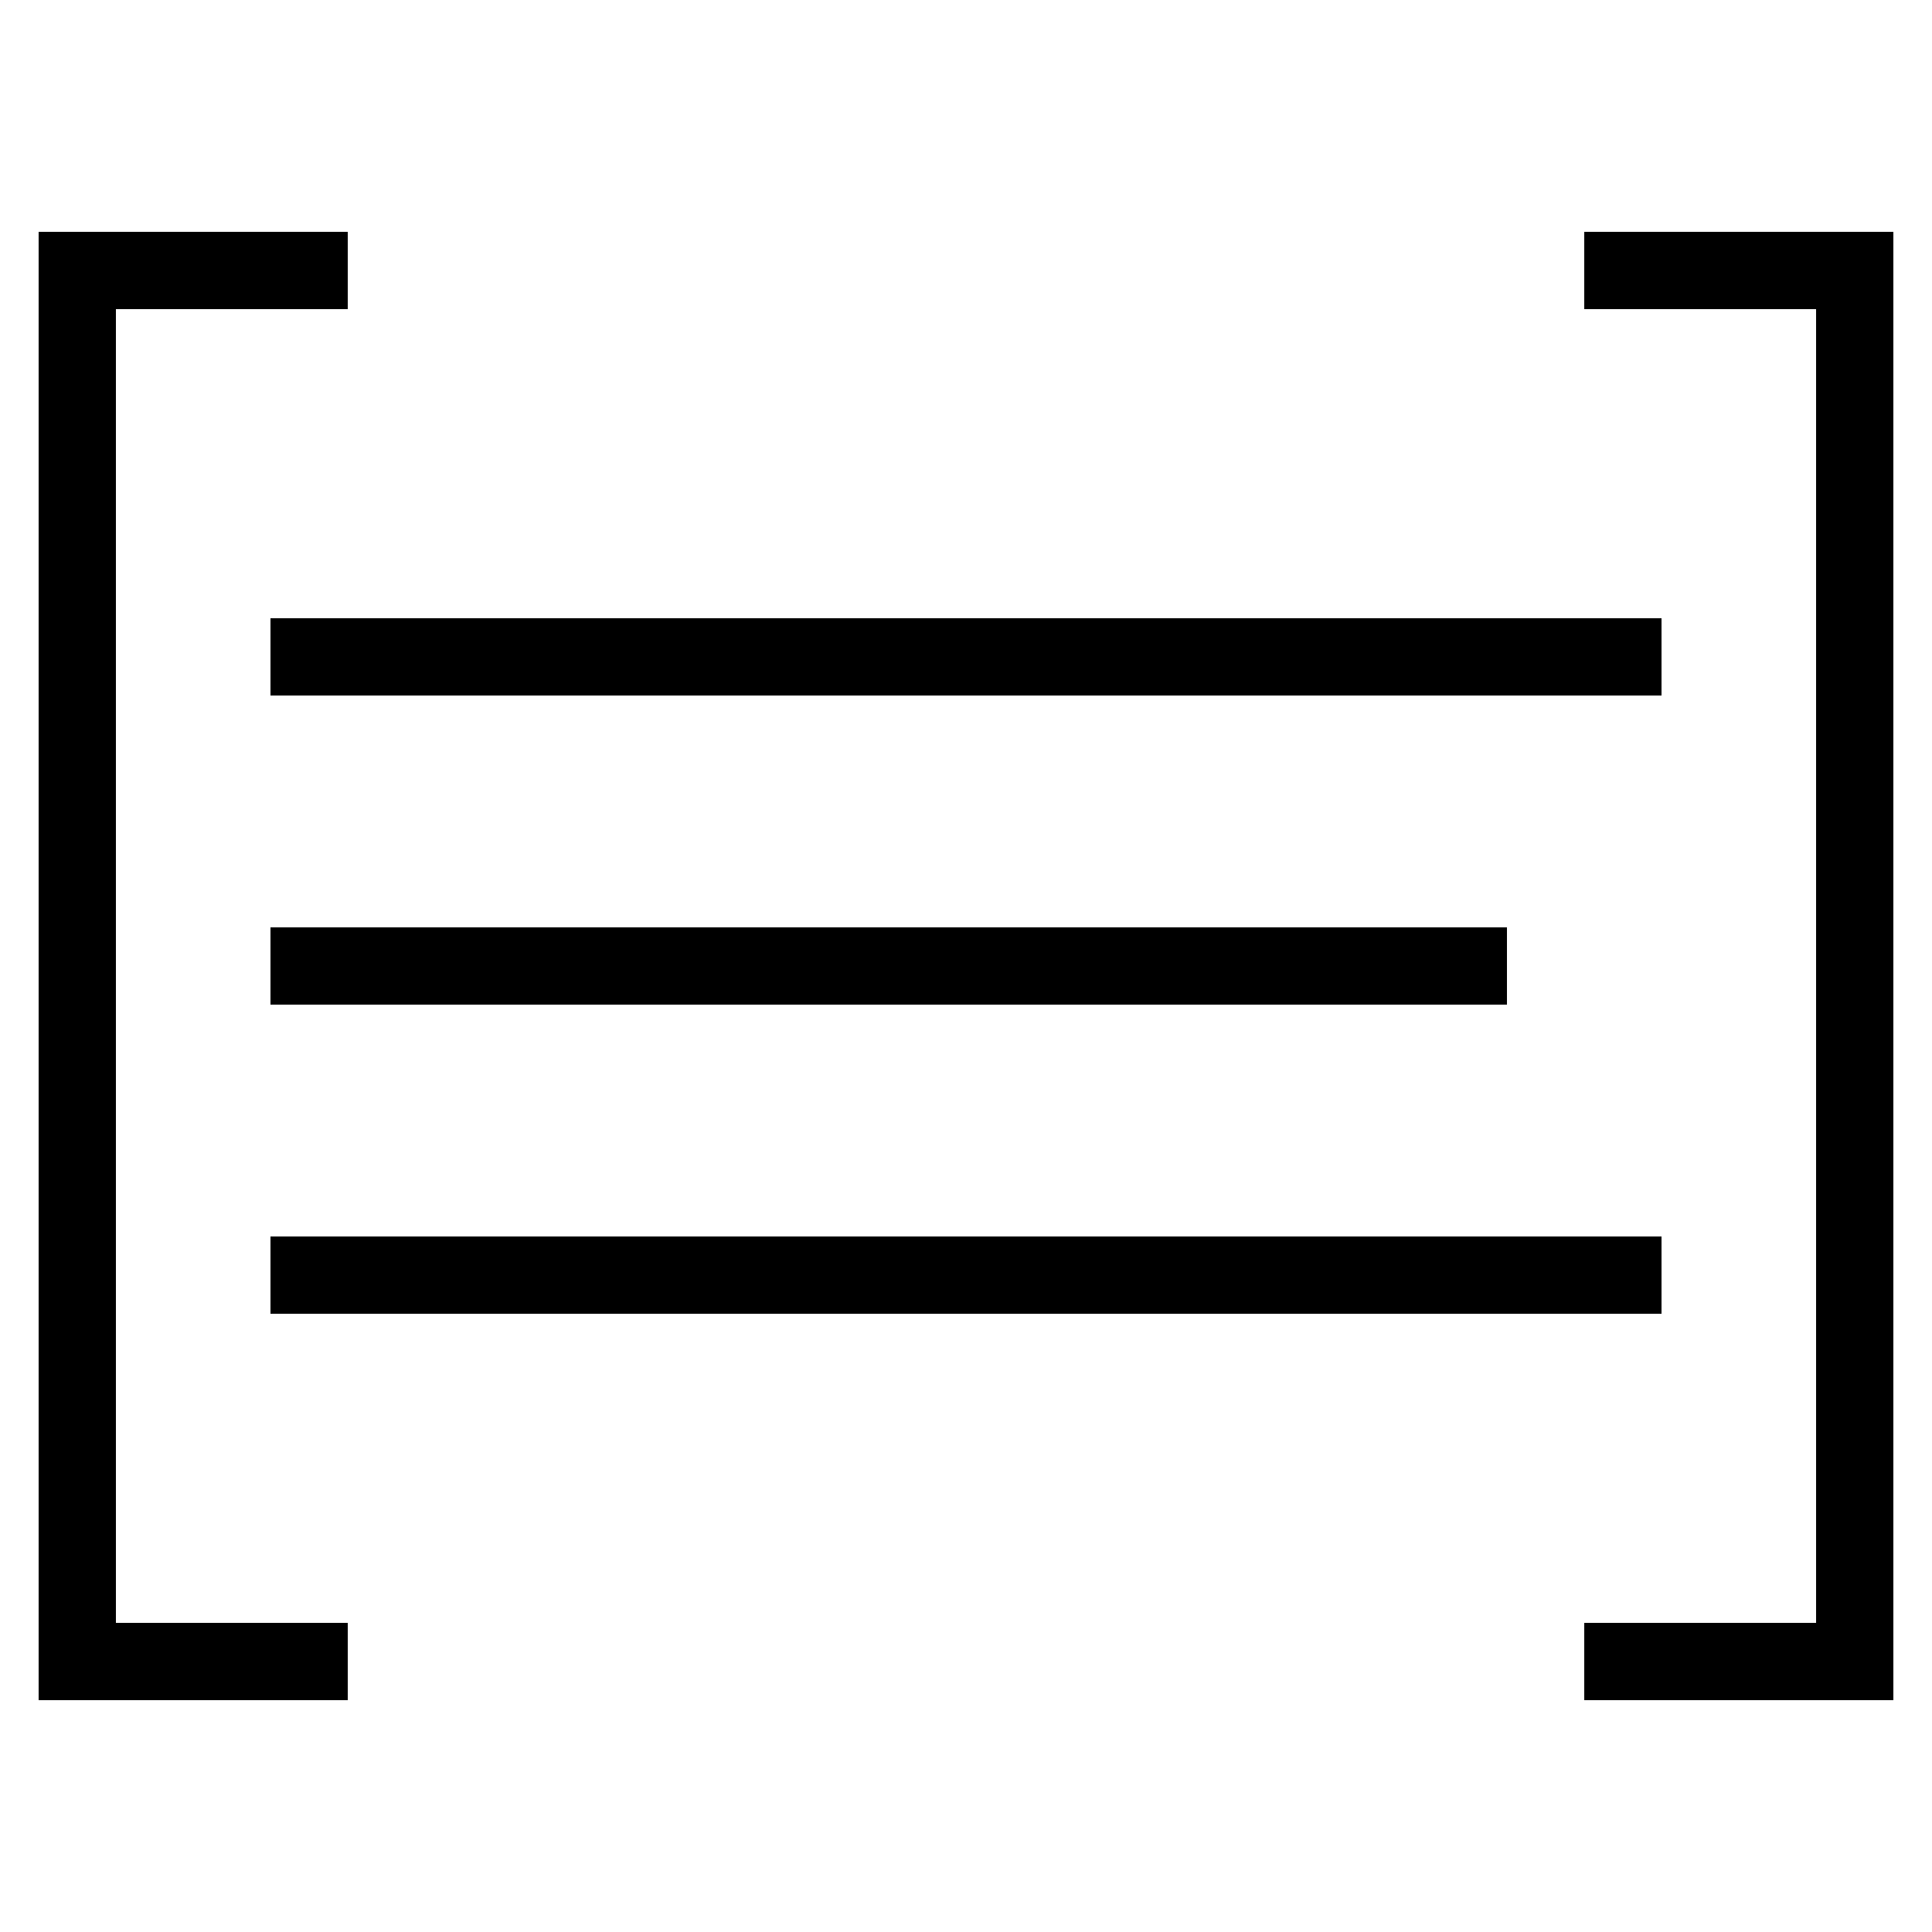<?xml version="1.0" encoding="iso-8859-1"?>
<!-- Generator: Adobe Illustrator 22.1.0, SVG Export Plug-In . SVG Version: 6.00 Build 0)  -->
<svg version="1.1" xmlns="http://www.w3.org/2000/svg" xmlns:xlink="http://www.w3.org/1999/xlink" x="0px" y="0px"
	 viewBox="0 0 50 50" style="enable-background:new 0 0 50 50;" xml:space="preserve">
<g id="Layer_1">
	<polygon points="9,42 3,42 3,8 9,8 9,6 1,6 1,44 9,44 	"/>
	<polygon points="41,8 47,8 47,42 41,42 41,44 49,44 49,6 41,6 	"/>
	<rect x="7" y="16" width="36" height="2"/>
	<rect x="7" y="24" width="32" height="2"/>
	<rect x="7" y="32" width="36" height="2"/>
</g>
<g>
</g>
</svg>
